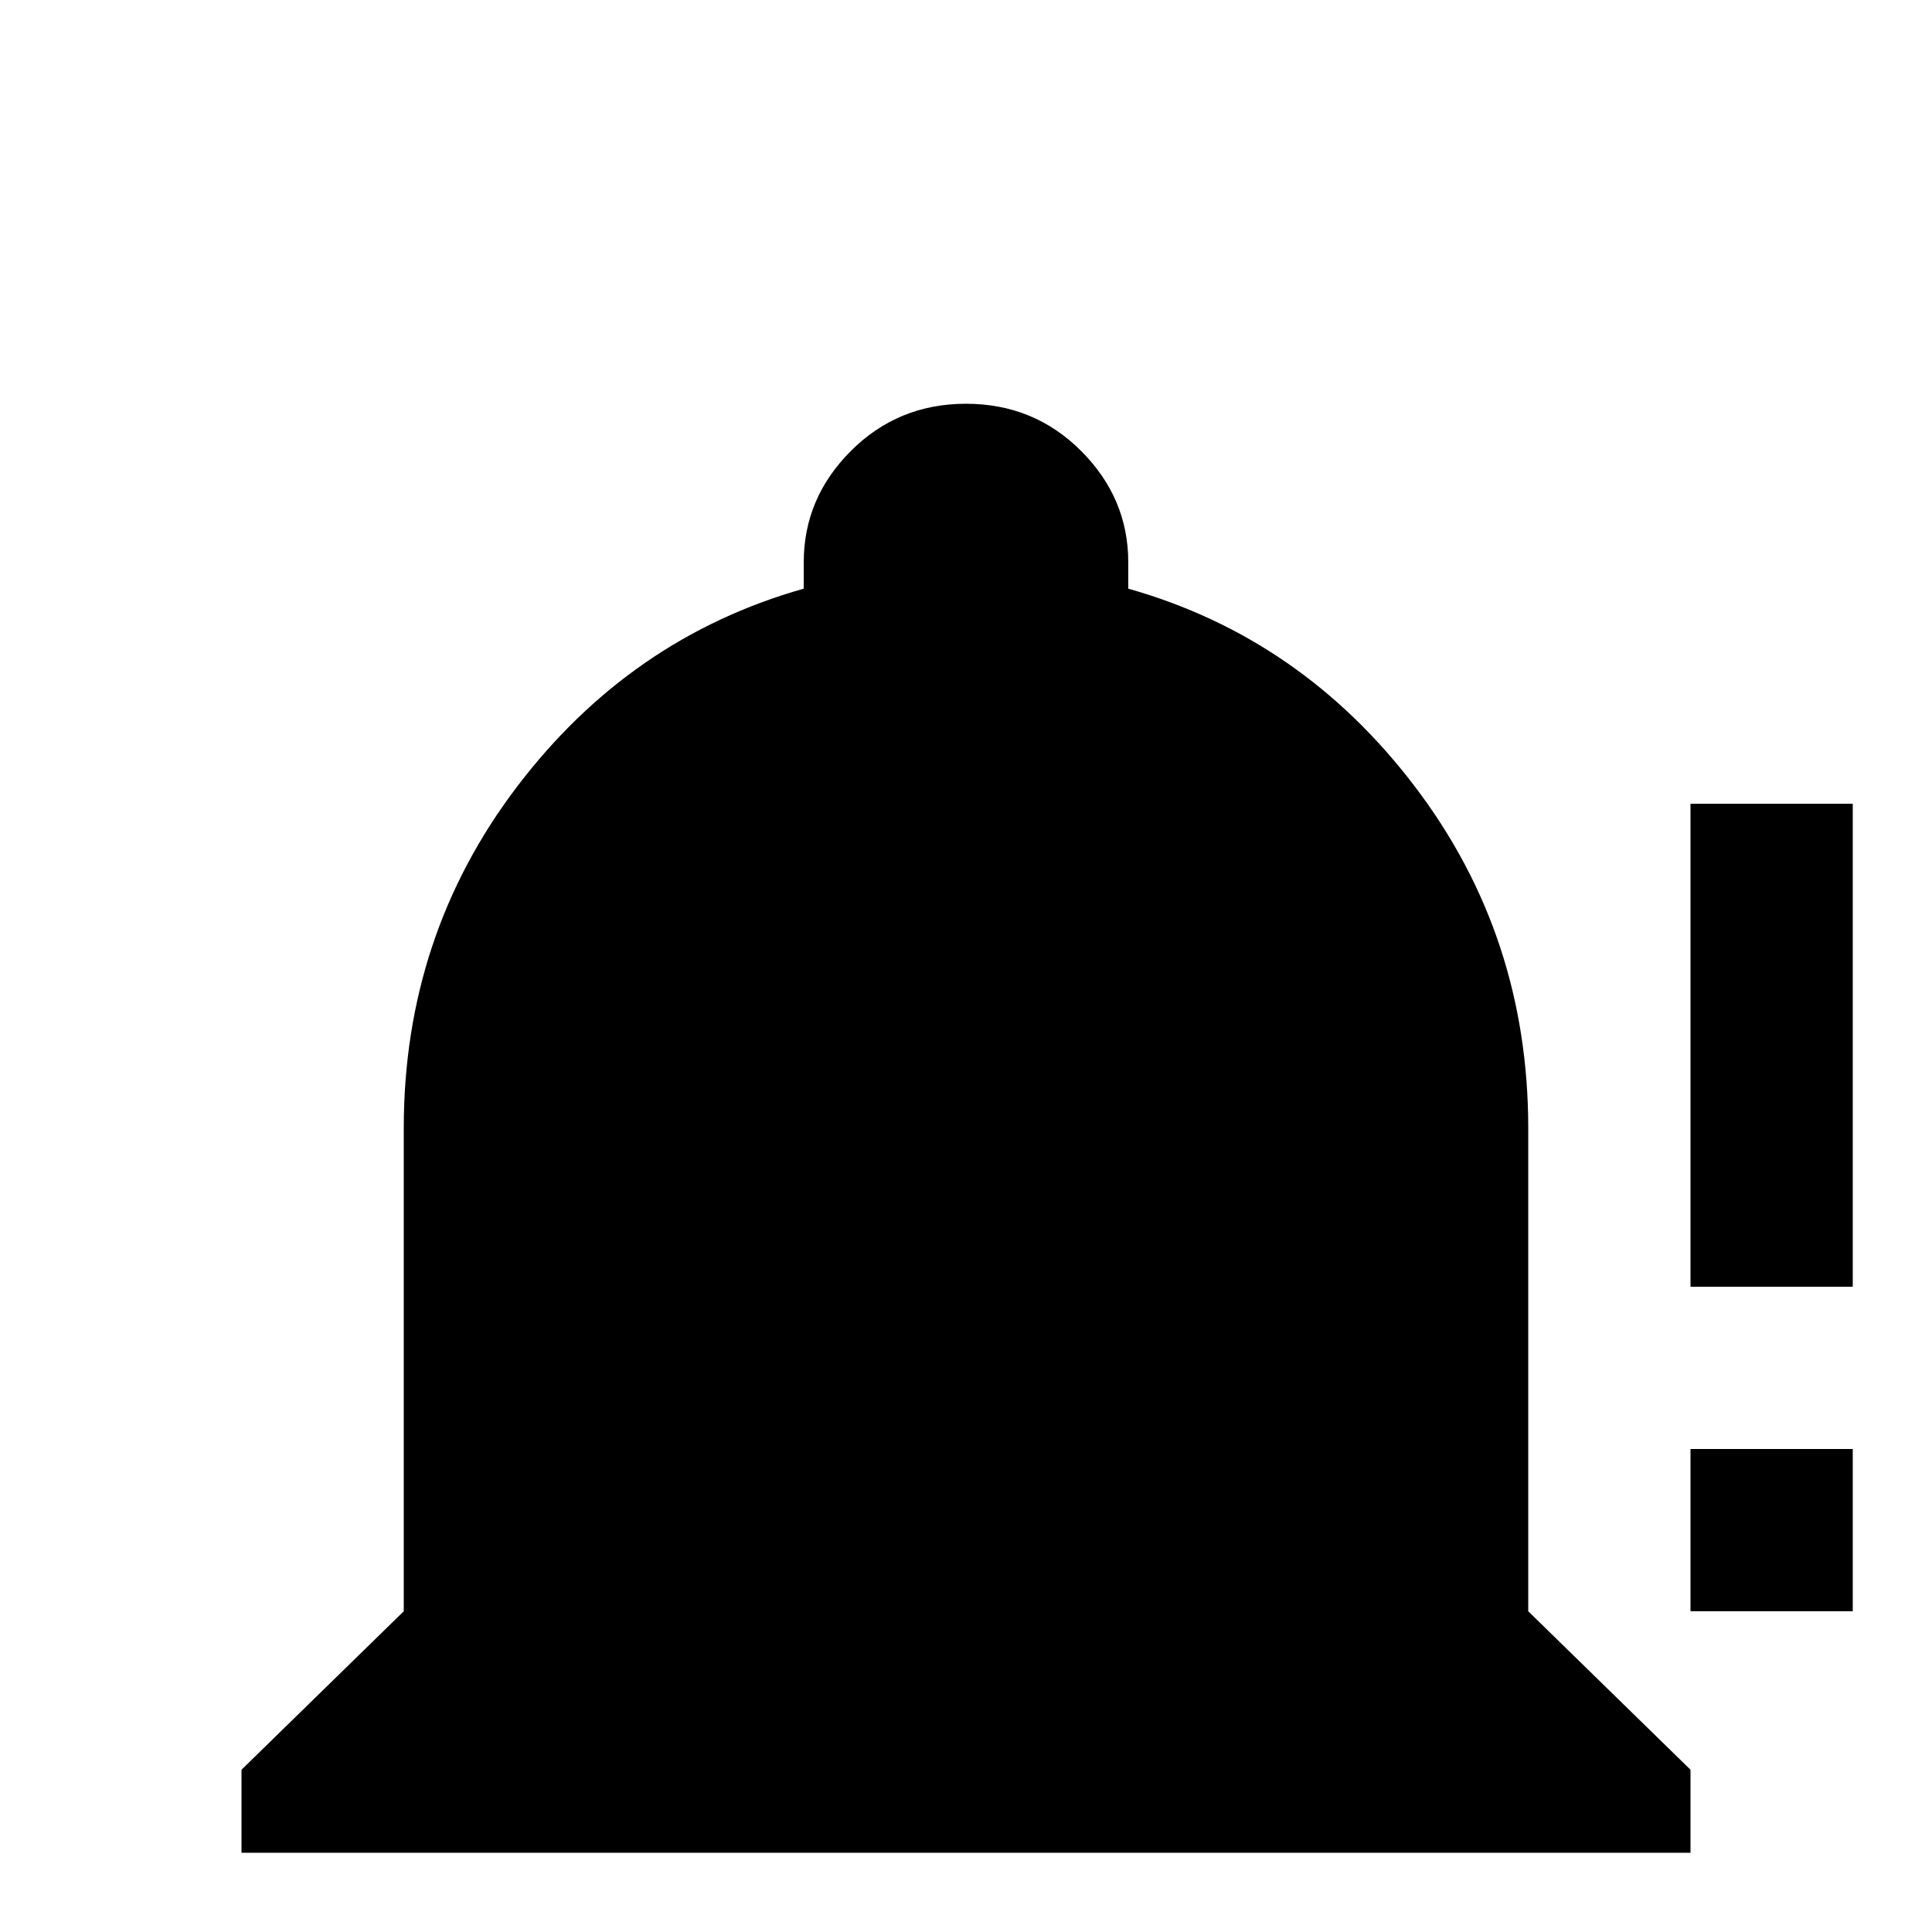 <svg xmlns="http://www.w3.org/2000/svg" viewBox="0 -512 512 512">
	<path fill="#000000" d="M491 -299V-171H448V-299ZM448 -128H491V-85H448ZM256 -405Q238 -405 225.5 -392.5Q213 -380 213 -363V-356Q167 -343 137 -303.5Q107 -264 107 -213V-85L64 -43V-21H448V-43L405 -85V-213Q405 -264 375 -303.5Q345 -343 299 -356V-363Q299 -380 286.5 -392.5Q274 -405 256 -405ZM213 0Q213 18 225.5 30.5Q238 43 256 43Q274 43 286.5 30.5Q299 18 299 0Z"/>
</svg>